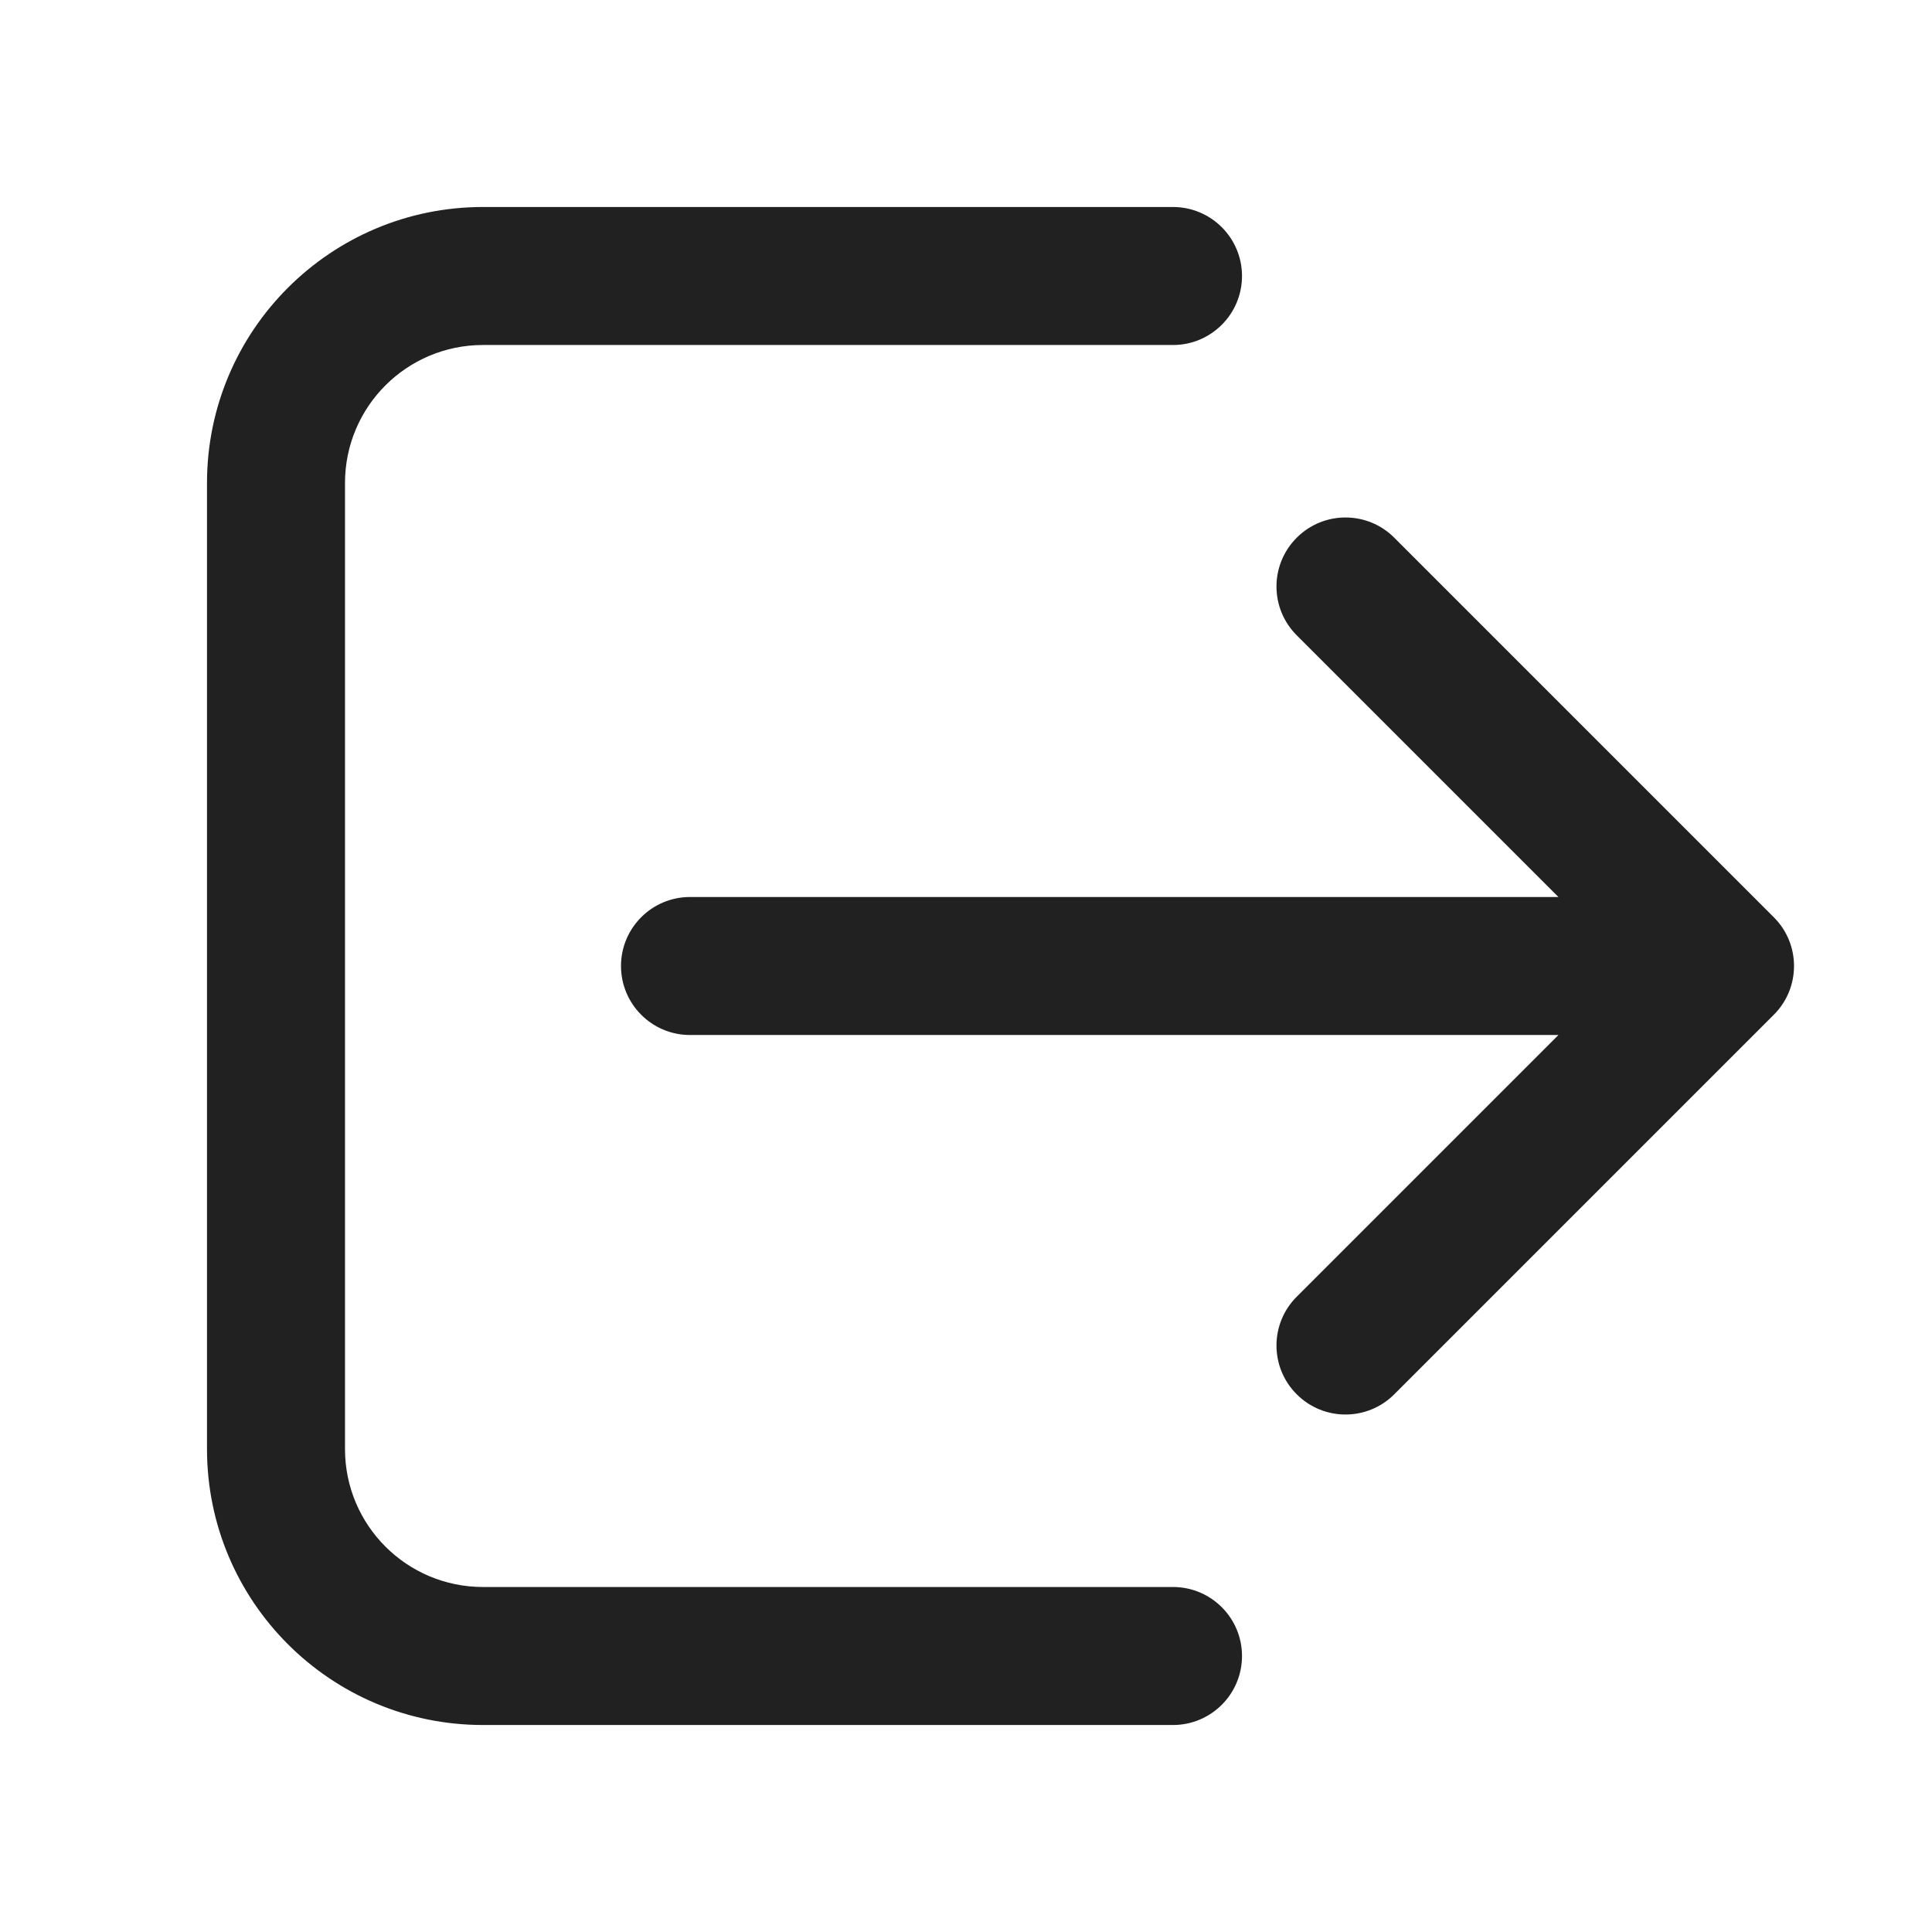 <svg width="28" height="28" viewBox="0 0 28 28" fill="none" xmlns="http://www.w3.org/2000/svg">
<path d="M7 3C4.791 3 3 4.791 3 7V21C3 23.209 4.791 25 7 25H17C17.552 25 18 24.552 18 24C18 23.448 17.552 23 17 23H7C5.895 23 5 22.105 5 21V7C5 5.895 5.895 5 7 5H17C17.552 5 18 4.552 18 4C18 3.448 17.552 3 17 3H7ZM20.207 7.793C19.817 7.402 19.183 7.402 18.793 7.793C18.402 8.183 18.402 8.817 18.793 9.207L22.586 13H10C9.448 13 9 13.448 9 14C9 14.552 9.448 15 10 15H22.586L18.793 18.793C18.402 19.183 18.402 19.817 18.793 20.207C19.183 20.598 19.817 20.598 20.207 20.207L25.707 14.707C26.098 14.317 26.098 13.683 25.707 13.293L20.207 7.793Z" fill="#212121"/>
</svg>
